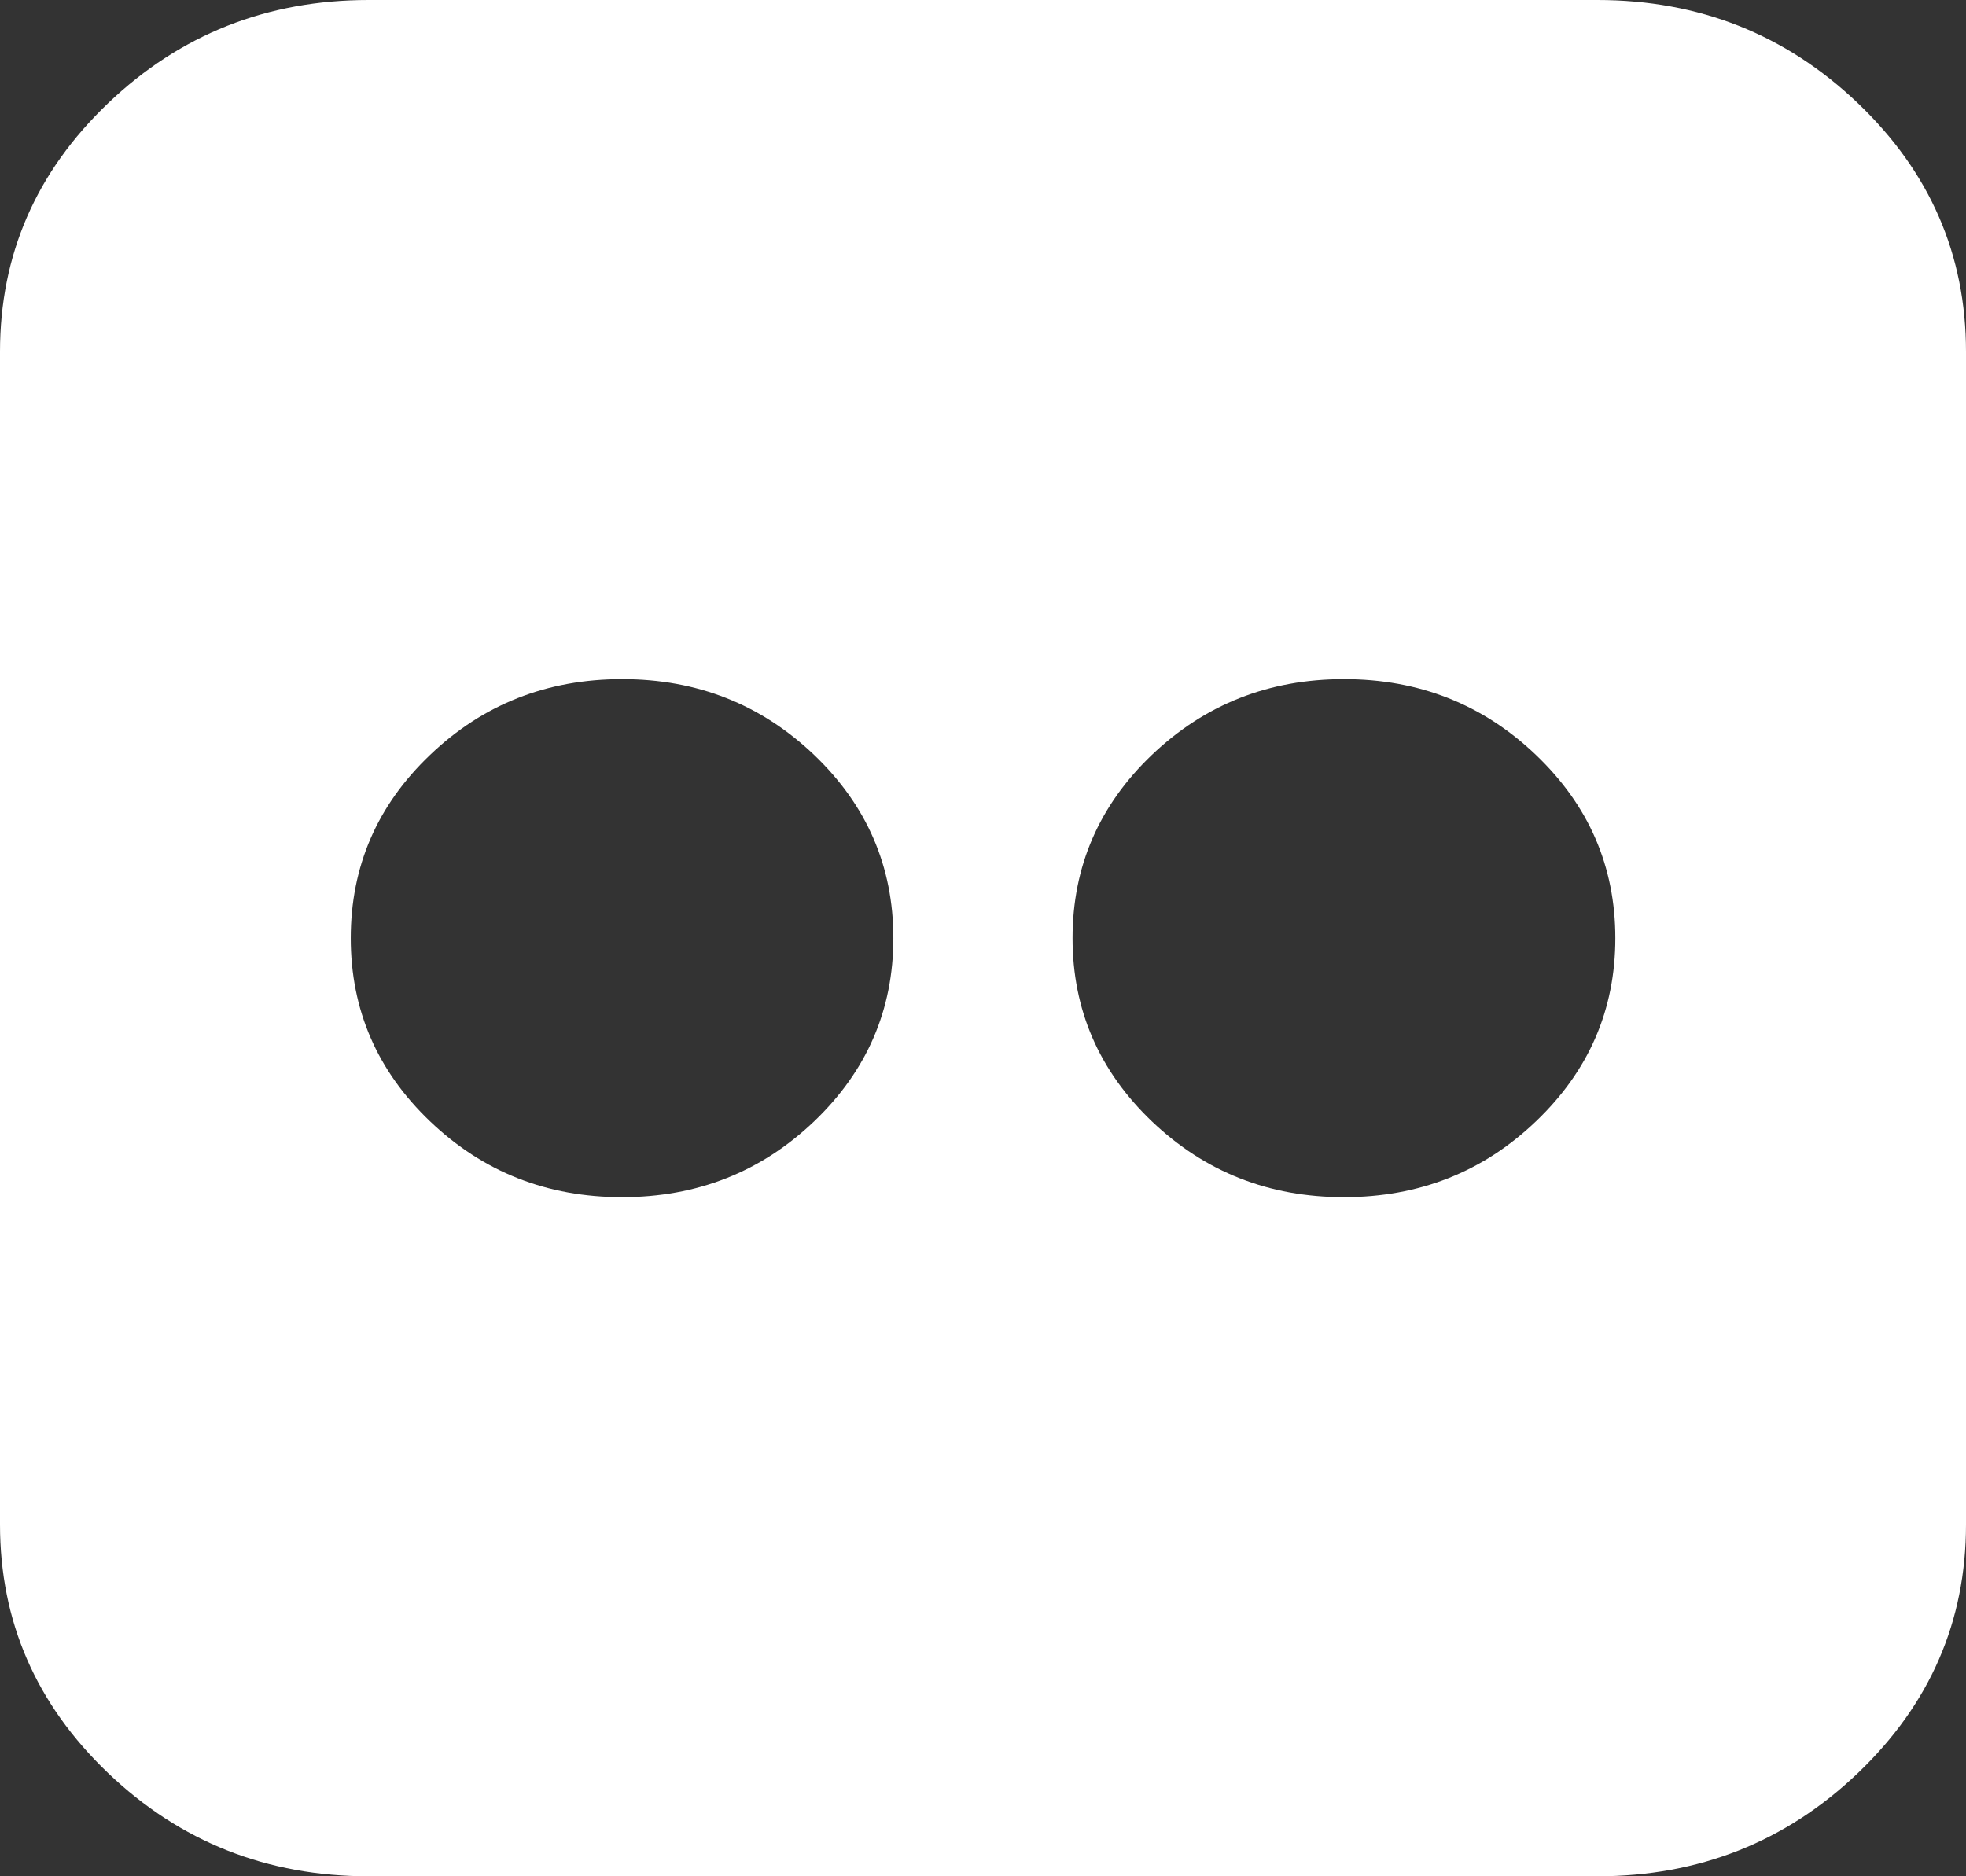 <?xml version="1.0" encoding="UTF-8"?>
<svg width="22px" height="21px" viewBox="0 0 22 21" version="1.1" xmlns="http://www.w3.org/2000/svg" xmlns:xlink="http://www.w3.org/1999/xlink">
    <rect x="0" y="0" width="22" height="21" fill="#333333" stroke="none"/>
    <!-- Generator: Sketch 50.2 (55047) - http://www.bohemiancoding.com/sketch -->
    <title>Shape</title>
    <desc>Created with Sketch.</desc>
    <defs></defs>
    <g id="Web" stroke="none" stroke-width="1" fill="none" fill-rule="evenodd">
        <g id="Desktop-HD" transform="translate(-811, -10432)" fill="#FFFFFF" fill-rule="nonzero">
            <g id="FOOTER-#10" transform="translate(-105, 10153)">
                <path d="M936.79,280.155 C935.983,279.385 935.012,279 933.875,279 L920.125,279 C918.989,279 918.017,279.385 917.21,280.155 C916.403,280.925 916,281.853 916,282.937 L916,296.062 C916,297.147 916.403,298.074 917.21,298.845 C918.017,299.615 918.989,300 920.125,300 L933.875,300 C935.011,300 935.983,299.615 936.79,298.845 C937.597,298.074 938,297.147 938,296.062 L938,282.937 C938,281.853 937.597,280.925 936.79,280.155 Z M925.11,291.551 C924.517,292.116 923.801,292.399 922.961,292.399 C922.121,292.399 921.405,292.116 920.813,291.551 C920.221,290.986 919.925,290.302 919.925,289.5 C919.925,288.698 920.22,288.014 920.813,287.449 C921.404,286.884 922.121,286.601 922.961,286.601 C923.801,286.601 924.517,286.884 925.11,287.449 C925.701,288.014 925.997,288.698 925.997,289.5 C925.997,290.302 925.701,290.986 925.11,291.551 Z M933.187,291.551 C932.596,292.116 931.88,292.399 931.039,292.399 C930.199,292.399 929.483,292.116 928.89,291.551 C928.299,290.986 928.002,290.302 928.002,289.5 C928.002,288.698 928.299,288.014 928.89,287.449 C929.483,286.884 930.199,286.601 931.039,286.601 C931.879,286.601 932.595,286.884 933.187,287.449 C933.779,288.014 934.076,288.698 934.076,289.5 C934.076,290.302 933.779,290.986 933.187,291.551 Z" id="Shape"></path>
            </g>
        </g>
    </g>
</svg>